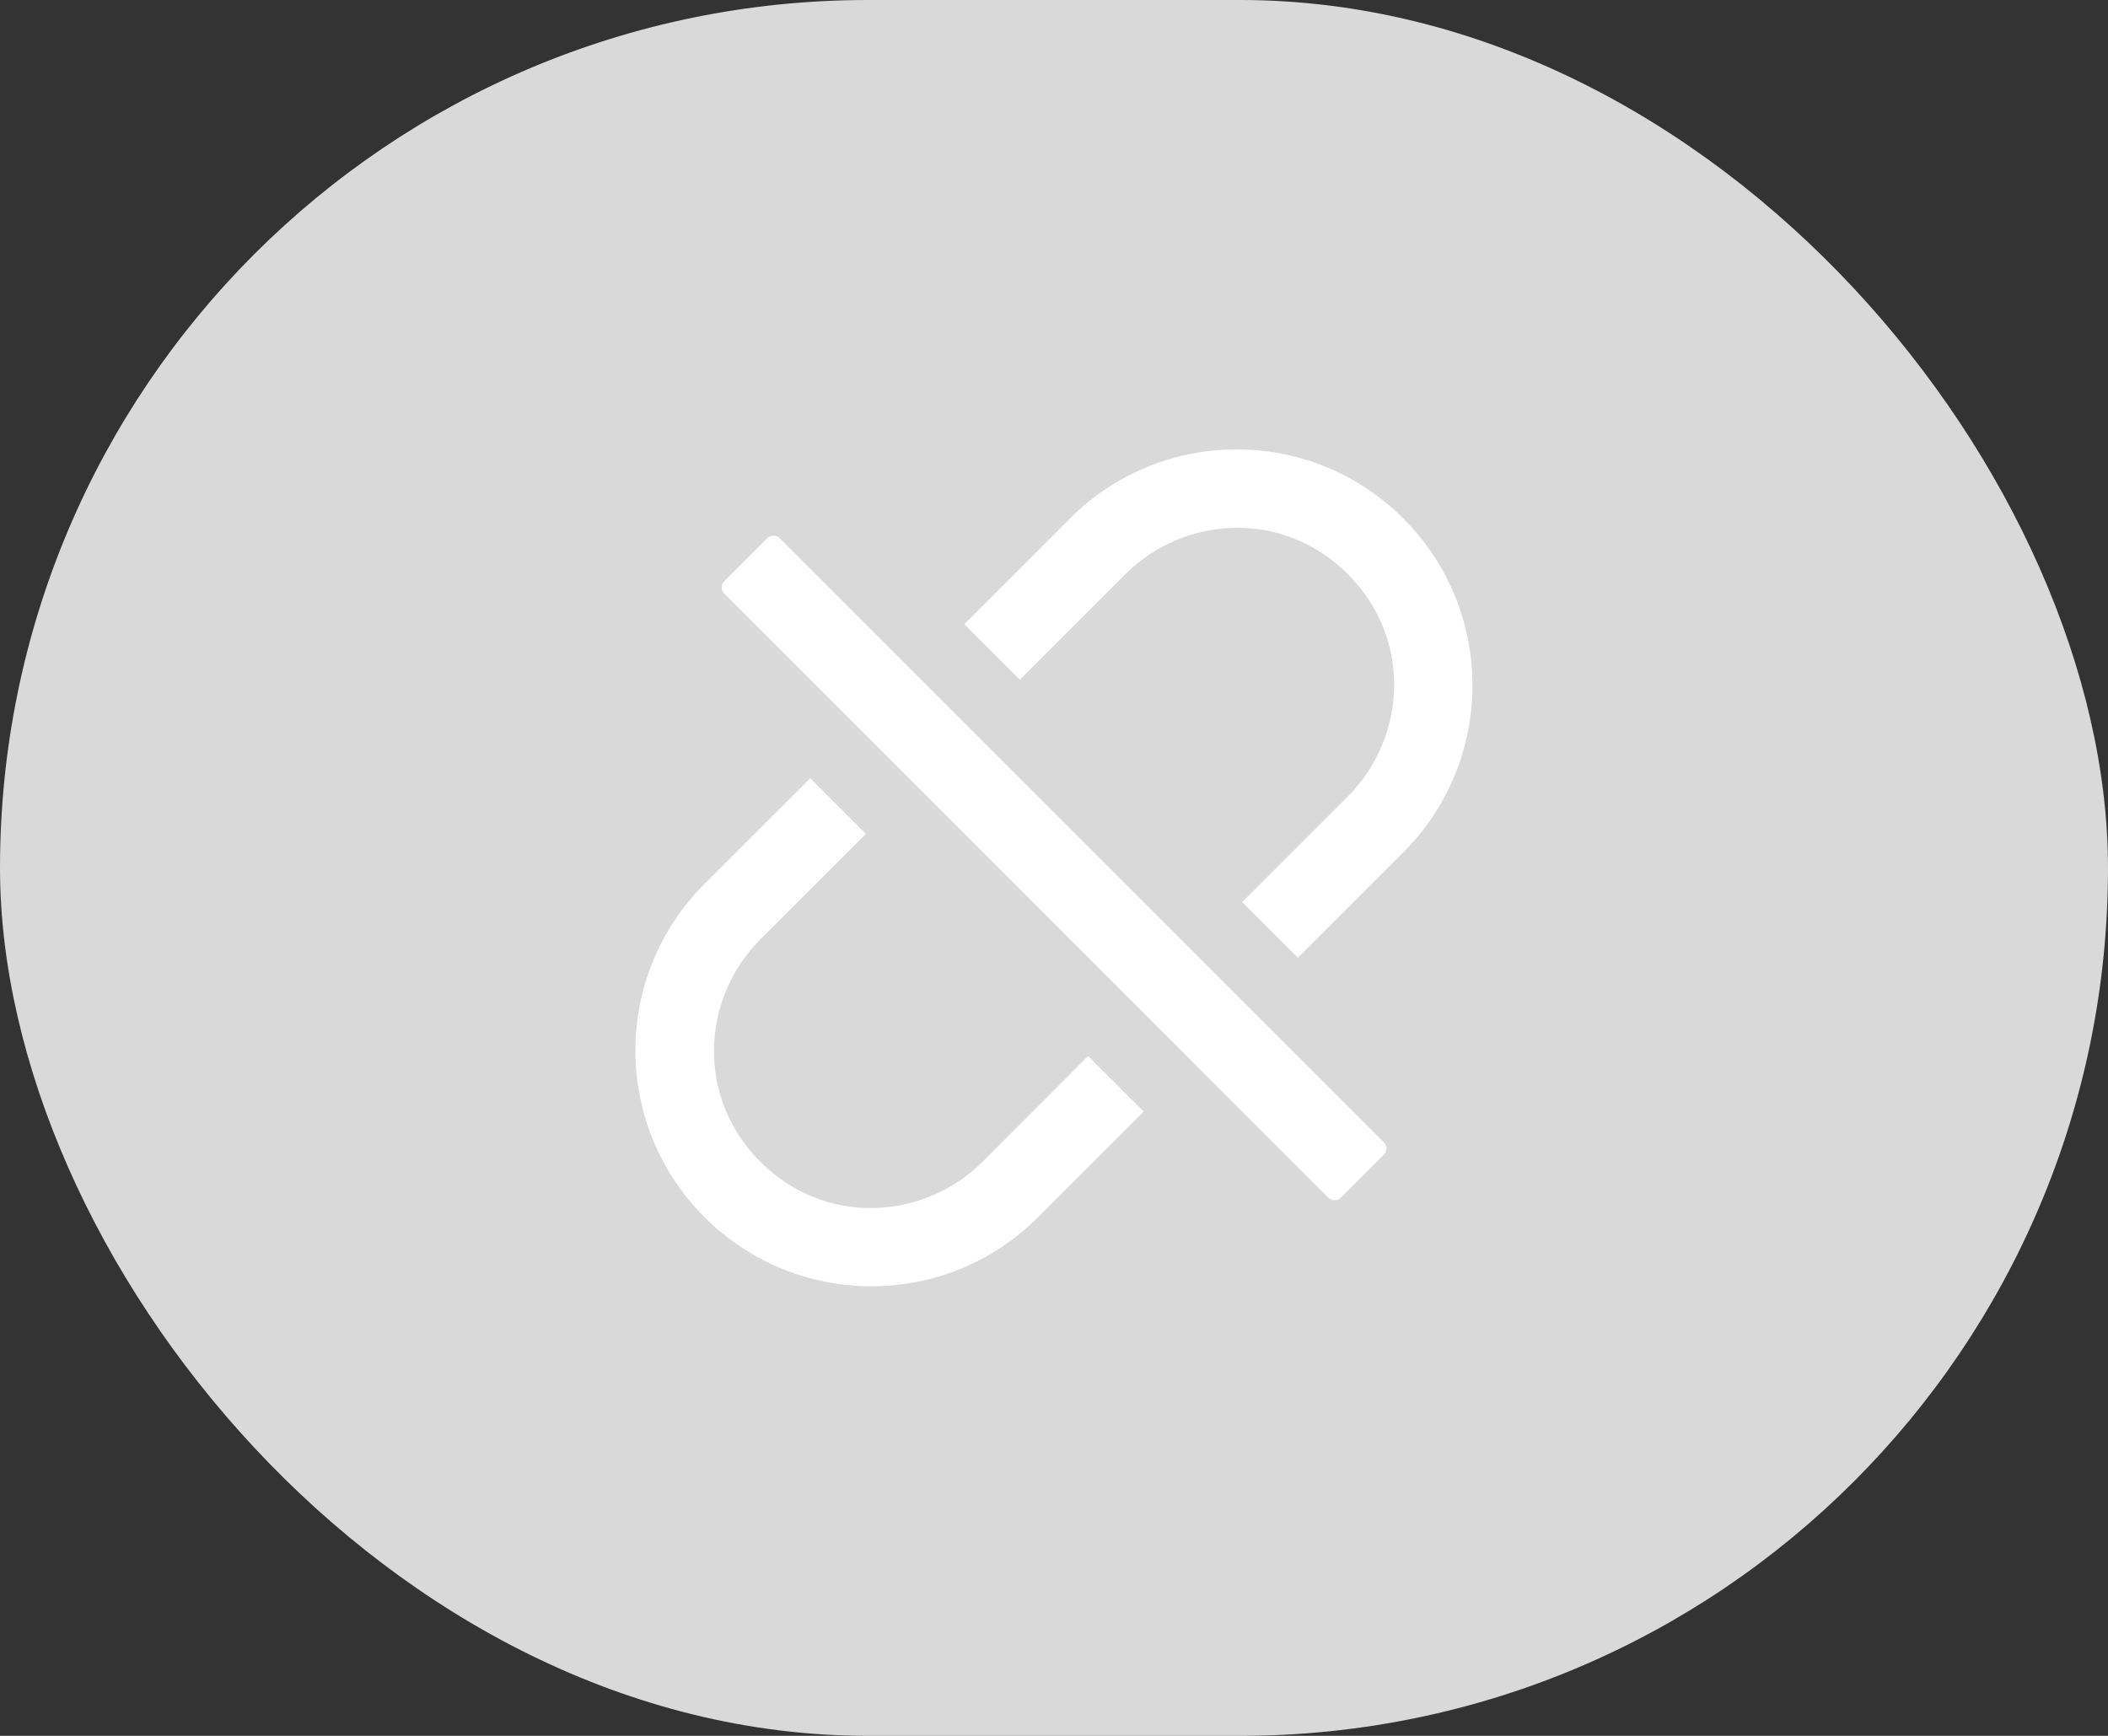 <svg width="34" height="28" viewBox="0 0 34 28" fill="none" xmlns="http://www.w3.org/2000/svg">
<rect x="0" y="0" width="34" height="28" fill="#333333" stroke="none"/>
<rect width="34" height="28" rx="14" fill="#D9D9D9"/>
<path d="M22.635 8.364C21.148 6.877 18.742 6.877 17.256 8.364L15.553 10.068L16.45 10.964L18.153 9.261C19.099 8.315 20.695 8.215 21.739 9.261C22.785 10.307 22.685 11.901 21.739 12.847L20.036 14.55L20.934 15.448L22.637 13.745C24.121 12.258 24.121 9.851 22.635 8.364ZM15.848 18.739C14.903 19.685 13.307 19.785 12.263 18.739C11.217 17.693 11.317 16.099 12.263 15.153L13.966 13.45L13.068 12.552L11.364 14.255C9.877 15.742 9.877 18.148 11.364 19.634C12.851 21.119 15.258 21.121 16.743 19.634L18.447 17.93L17.55 17.034L15.848 18.739ZM12.575 8.681C12.549 8.655 12.513 8.64 12.476 8.64C12.439 8.64 12.403 8.655 12.377 8.681L11.681 9.377C11.655 9.403 11.64 9.439 11.64 9.476C11.64 9.513 11.655 9.549 11.681 9.575L21.426 19.321C21.481 19.375 21.57 19.375 21.625 19.321L22.321 18.625C22.375 18.57 22.375 18.481 22.321 18.426L12.575 8.681Z" fill="white"/>
</svg>
